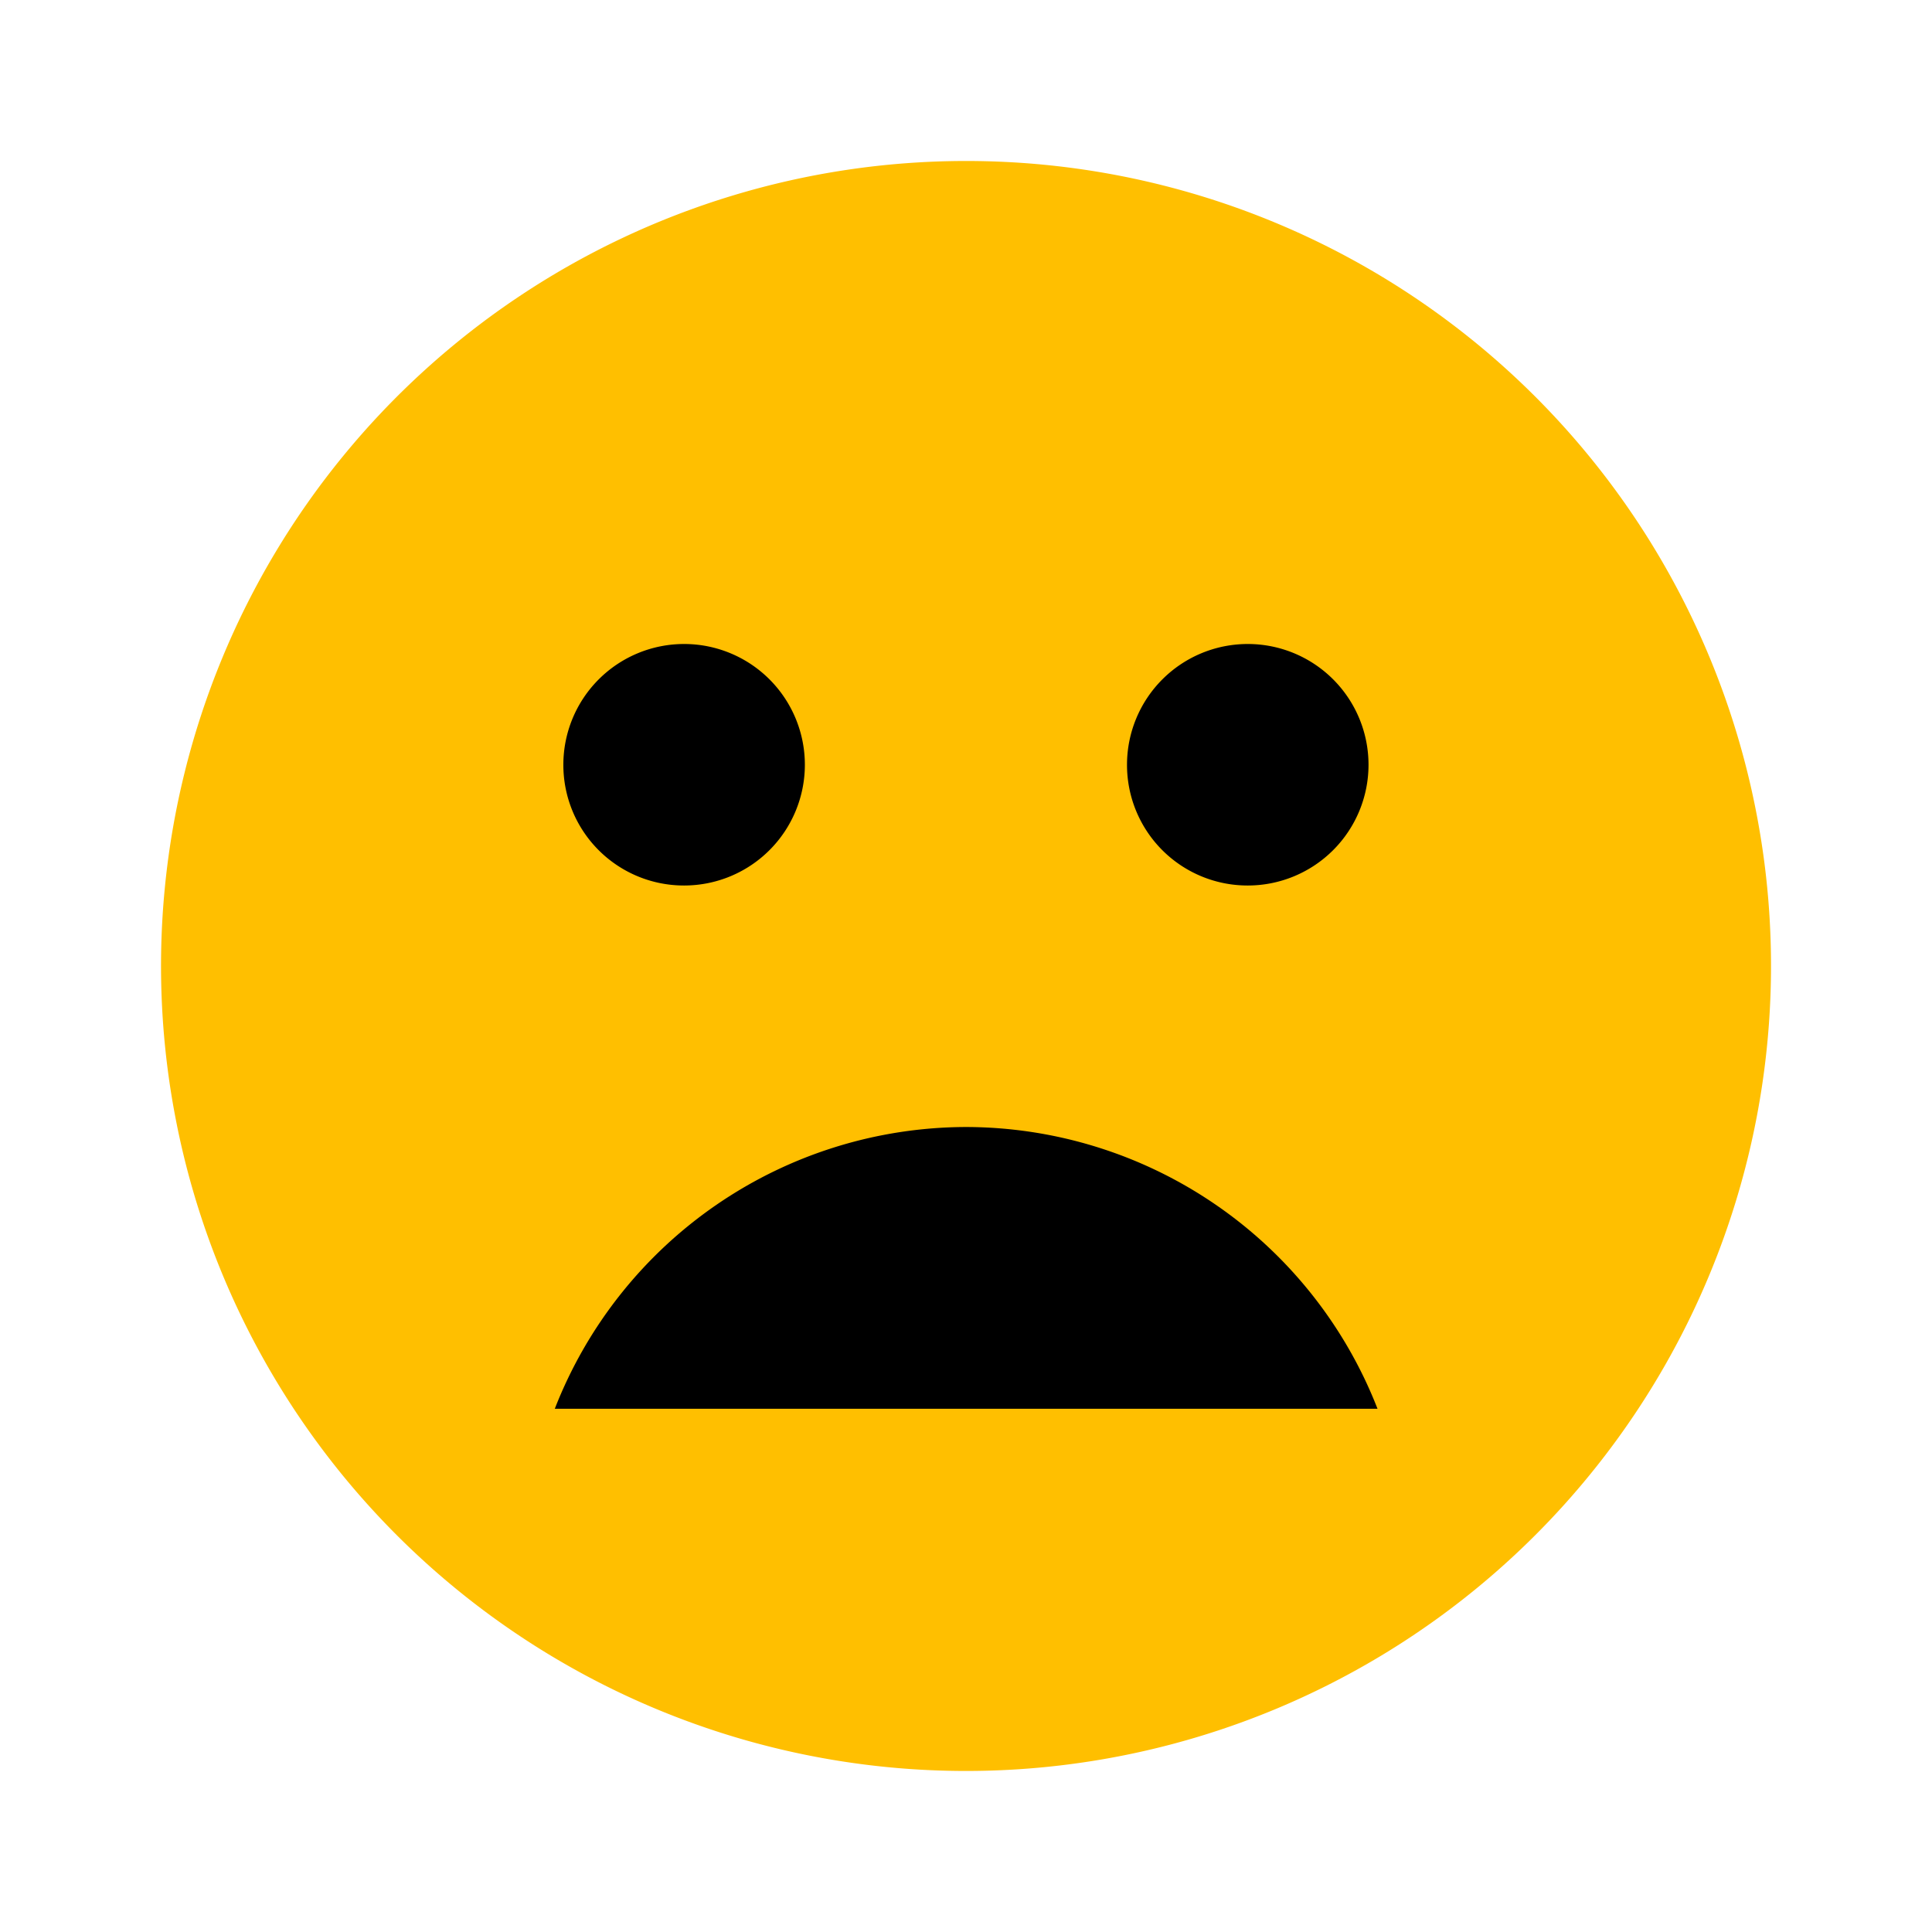 <svg xmlns="http://www.w3.org/2000/svg" width="45.135" height="45.135" viewBox="0 0 45.135 45.135">
  <g id="Group_1848" data-name="Group 1848" transform="translate(-1638 1837)">
    <g id="mood_bad-24px" transform="translate(1638 -1837)">
      <path id="Path_1812" data-name="Path 1812" d="M0,0H45.135V45.135H0Z" fill="none"/>
      <path id="Path_1813" data-name="Path 1813" d="M20.788,2A18.806,18.806,0,1,0,39.613,20.806,18.8,18.8,0,0,0,20.788,2Z" transform="translate(1.761 1.761)" fill="#ffbf00"/>
    </g>
    <g id="mood_bad-24px-2" data-name="mood_bad-24px" transform="translate(1638 -1837)">
      <path id="Path_1812-2" data-name="Path 1812" d="M0,0H45.135V45.135H0Z" fill="none"/>
      <path id="Path_1813-2" data-name="Path 1813" d="M27.389,18.926A2.821,2.821,0,1,0,24.568,16.1,2.817,2.817,0,0,0,27.389,18.926Zm-13.165,0A2.821,2.821,0,1,0,11.4,16.1,2.817,2.817,0,0,0,14.224,18.926Zm6.582,5.642A10.336,10.336,0,0,0,11.2,31.15h19.22A10.336,10.336,0,0,0,20.806,24.568Z" transform="translate(1.761 1.761)"/>
    </g>
  </g>
</svg>
